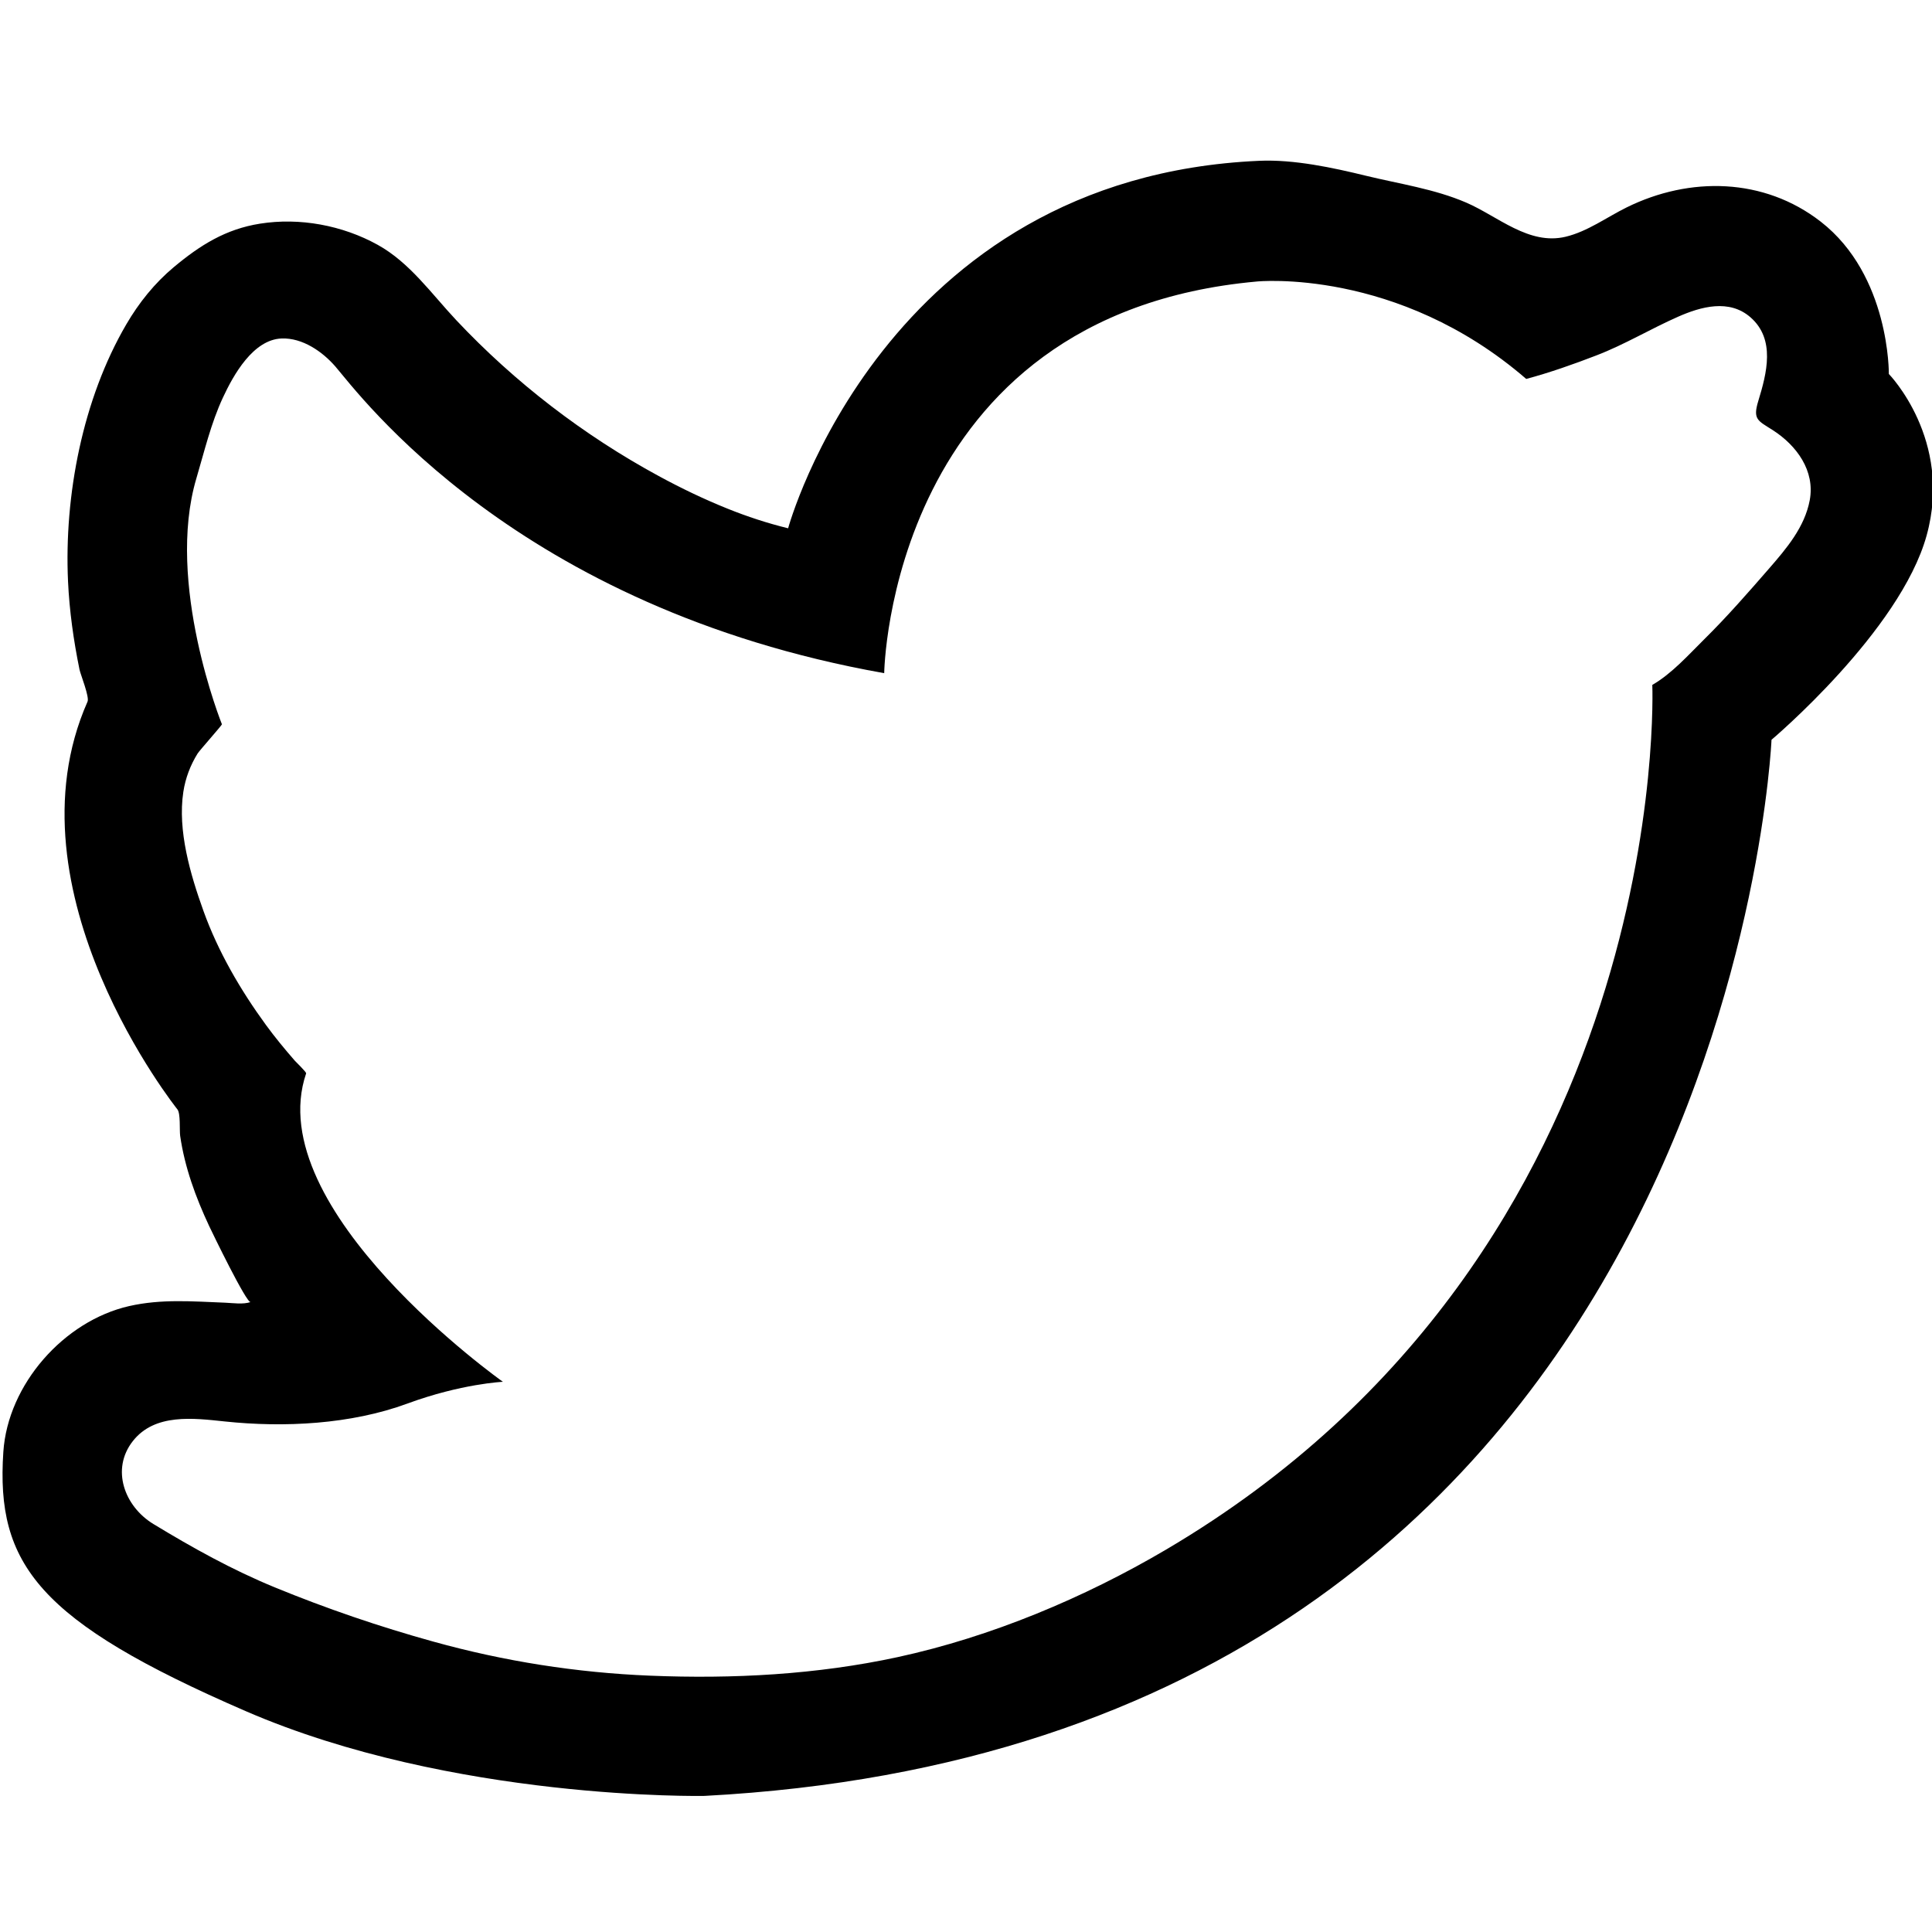 <svg xmlns="http://www.w3.org/2000/svg" xmlns:xlink="http://www.w3.org/1999/xlink" version="1.1" x="0px" y="0px" viewBox="0 0 100 100" enable-background="new 0 0 100 100" xml:space="preserve"><path fill="#000000" d="M97.766,19.357c0,0,0.063-5.094-3.525-7.884c-2.938-2.282-6.779-2.348-10.043-0.739  c-1.035,0.51-2.024,1.248-3.161,1.52c-1.904,0.454-3.504-1.058-5.142-1.766c-1.645-0.71-3.463-0.969-5.197-1.392  c-1.721-0.42-3.723-0.851-5.514-0.773C45.73,9.174,40.793,27.344,40.793,27.344c-1.07-0.262-2.119-0.606-3.141-1.018  c-1.219-0.491-2.404-1.06-3.557-1.687c-3.883-2.106-7.452-4.849-10.478-8.066c-1.275-1.356-2.407-2.982-4.066-3.9  c-1.826-1.012-4.041-1.423-6.095-1.096c-1.774,0.28-3.097,1.112-4.458,2.248c-0.995,0.831-1.808,1.845-2.46,2.962  C4.28,20.651,3.317,25.64,3.521,30.089c0.071,1.534,0.288,3.064,0.595,4.57c0.053,0.255,0.523,1.415,0.415,1.657  c-4.357,9.843,4.652,21.105,4.652,21.105c0.17,0.214,0.102,1.08,0.142,1.368c0.234,1.626,0.804,3.182,1.497,4.662  c0.169,0.363,1.94,4.014,2.15,3.943c-0.404,0.133-0.895,0.051-1.321,0.033c-1.691-0.066-3.296-0.203-4.968,0.176  c-3.375,0.769-6.276,4.051-6.51,7.543c-0.392,5.826,1.812,8.768,12.535,13.418c10.724,4.65,23.75,4.392,23.75,4.392  c53.017-2.791,55.235-54.665,55.235-54.665s6.658-5.614,8.029-10.576C101.093,22.753,97.766,19.357,97.766,19.357z M93.672,25.889  c-0.262,1.396-1.201,2.498-2.104,3.537c-1.092,1.256-2.187,2.509-3.371,3.677c-0.814,0.806-1.672,1.771-2.674,2.348  c0,0,1.209,29.218-25.168,44.756c-4.242,2.499-9.064,4.518-13.877,5.562c-4.199,0.91-8.553,1.14-12.84,0.963  c-3.797-0.155-7.544-0.744-11.206-1.762c-2.785-0.771-5.544-1.713-8.217-2.812c-2.194-0.901-4.251-2.046-6.275-3.275  c-1.496-0.909-2.21-2.831-1.066-4.29c1.135-1.451,3.145-1.189,4.757-1.019c3.079,0.325,6.523,0.153,9.454-0.925  c2.791-1.029,4.945-1.127,4.945-1.127s-12.584-8.912-10.185-15.963c0.021-0.066-0.541-0.604-0.583-0.654  c-0.521-0.598-1.026-1.209-1.493-1.848c-1.322-1.812-2.48-3.797-3.24-5.912c-0.673-1.874-1.347-4.155-1.039-6.163  c0.108-0.706,0.362-1.375,0.738-1.98c0.092-0.149,1.273-1.478,1.259-1.512c0,0-2.938-7.298-1.322-12.732  c0.417-1.407,0.754-2.85,1.375-4.183c0.541-1.164,1.563-3.001,3.037-3.055c1.078-0.041,2.114,0.678,2.788,1.458  c1.224,1.42,9.353,12.487,28.401,15.865c0,0,0.245-18.558,19.292-20.272c0,0,7.262-0.734,13.939,5.043  c1.232-0.331,2.449-0.761,3.641-1.221c1.454-0.559,2.795-1.371,4.219-1.999c1.19-0.525,2.646-0.928,3.744,0.027  c1.308,1.138,0.848,2.897,0.407,4.335c-0.292,0.958-0.024,1.015,0.743,1.503C92.995,23.054,93.955,24.371,93.672,25.889z"></path></svg>
